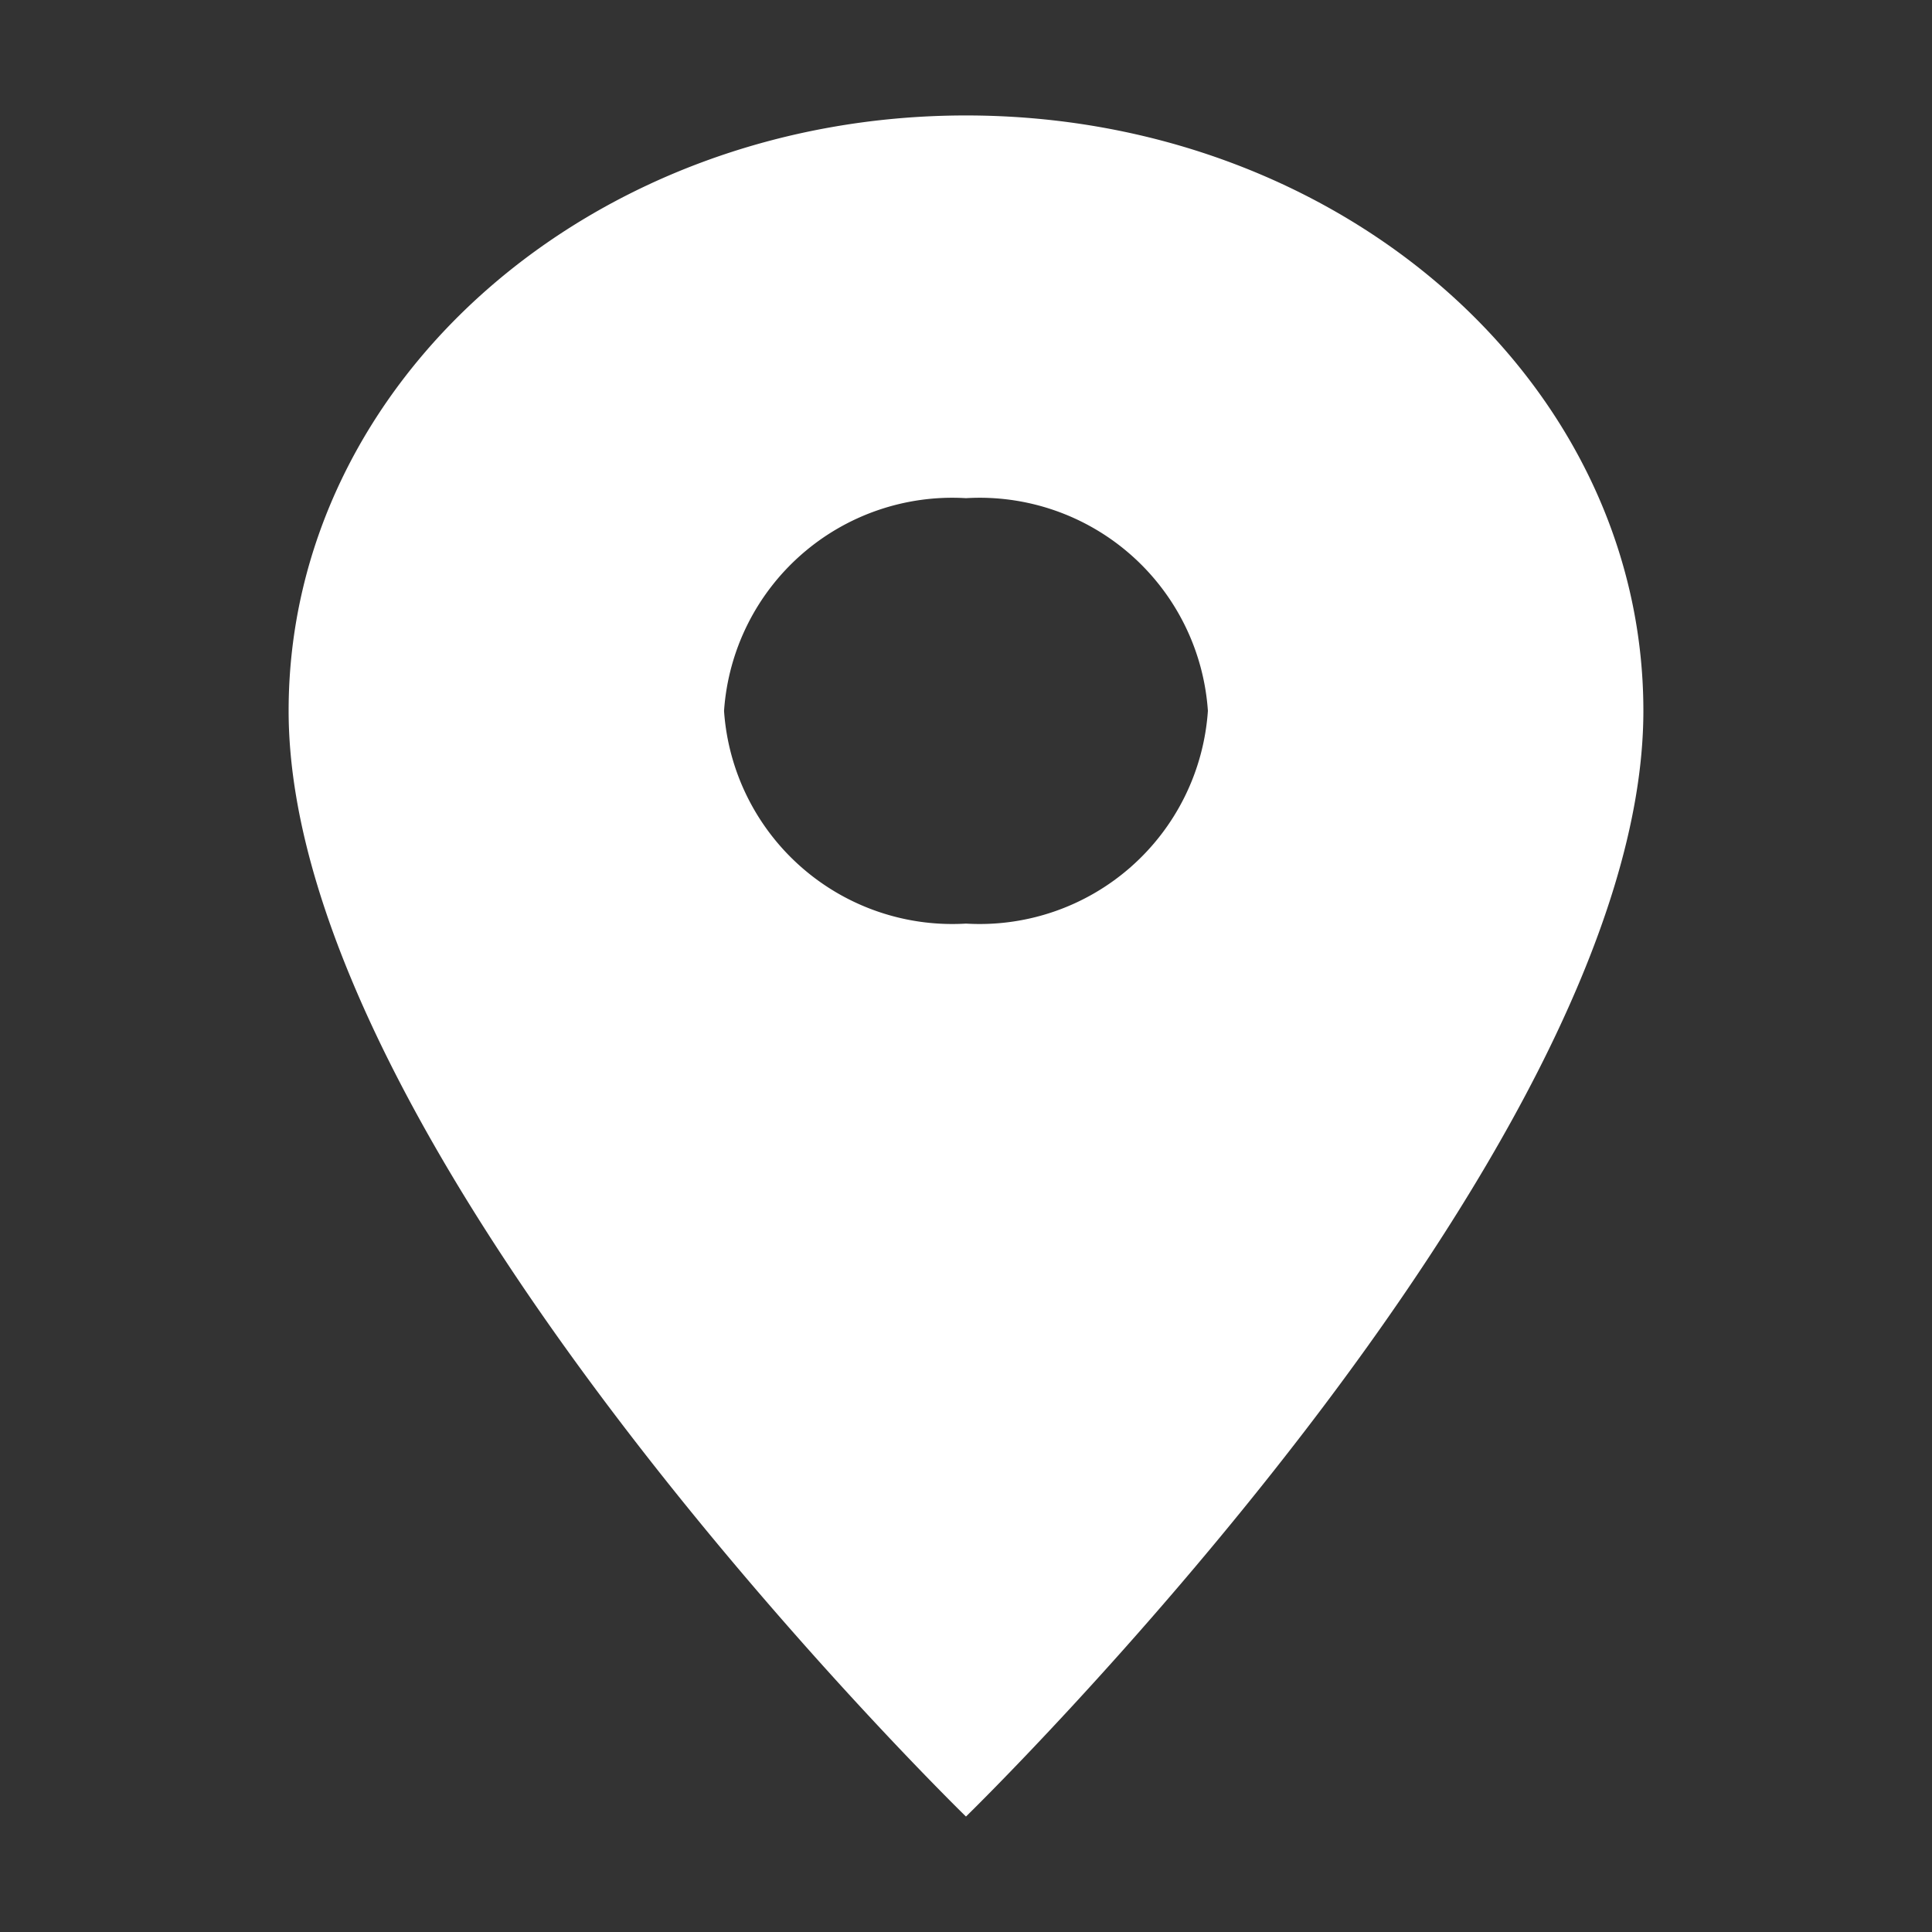 <svg id="location_on-24px" xmlns="http://www.w3.org/2000/svg" width="33.469" height="33.469" viewBox="0 0 33.469 33.469">
  <rect x="0" y="0" width="33.469" height="33.469" fill="#333333" stroke="none"/>
  <path id="Path_1" data-name="Path 1" d="M16.734,2C10.247,2,5,6.612,5,12.314c0,7.735,11.734,19.155,11.734,19.155S28.469,20.049,28.469,12.314C28.469,6.612,23.222,2,16.734,2Zm0,14a3.963,3.963,0,0,1-4.191-3.684A3.963,3.963,0,0,1,16.734,8.63a3.963,3.963,0,0,1,4.191,3.684A3.963,3.963,0,0,1,16.734,16Z" fill="#fff"/>
  <path id="Path_2" data-name="Path 2" d="M0,0H33.469V33.469H0Z" fill="none"/>
</svg>
